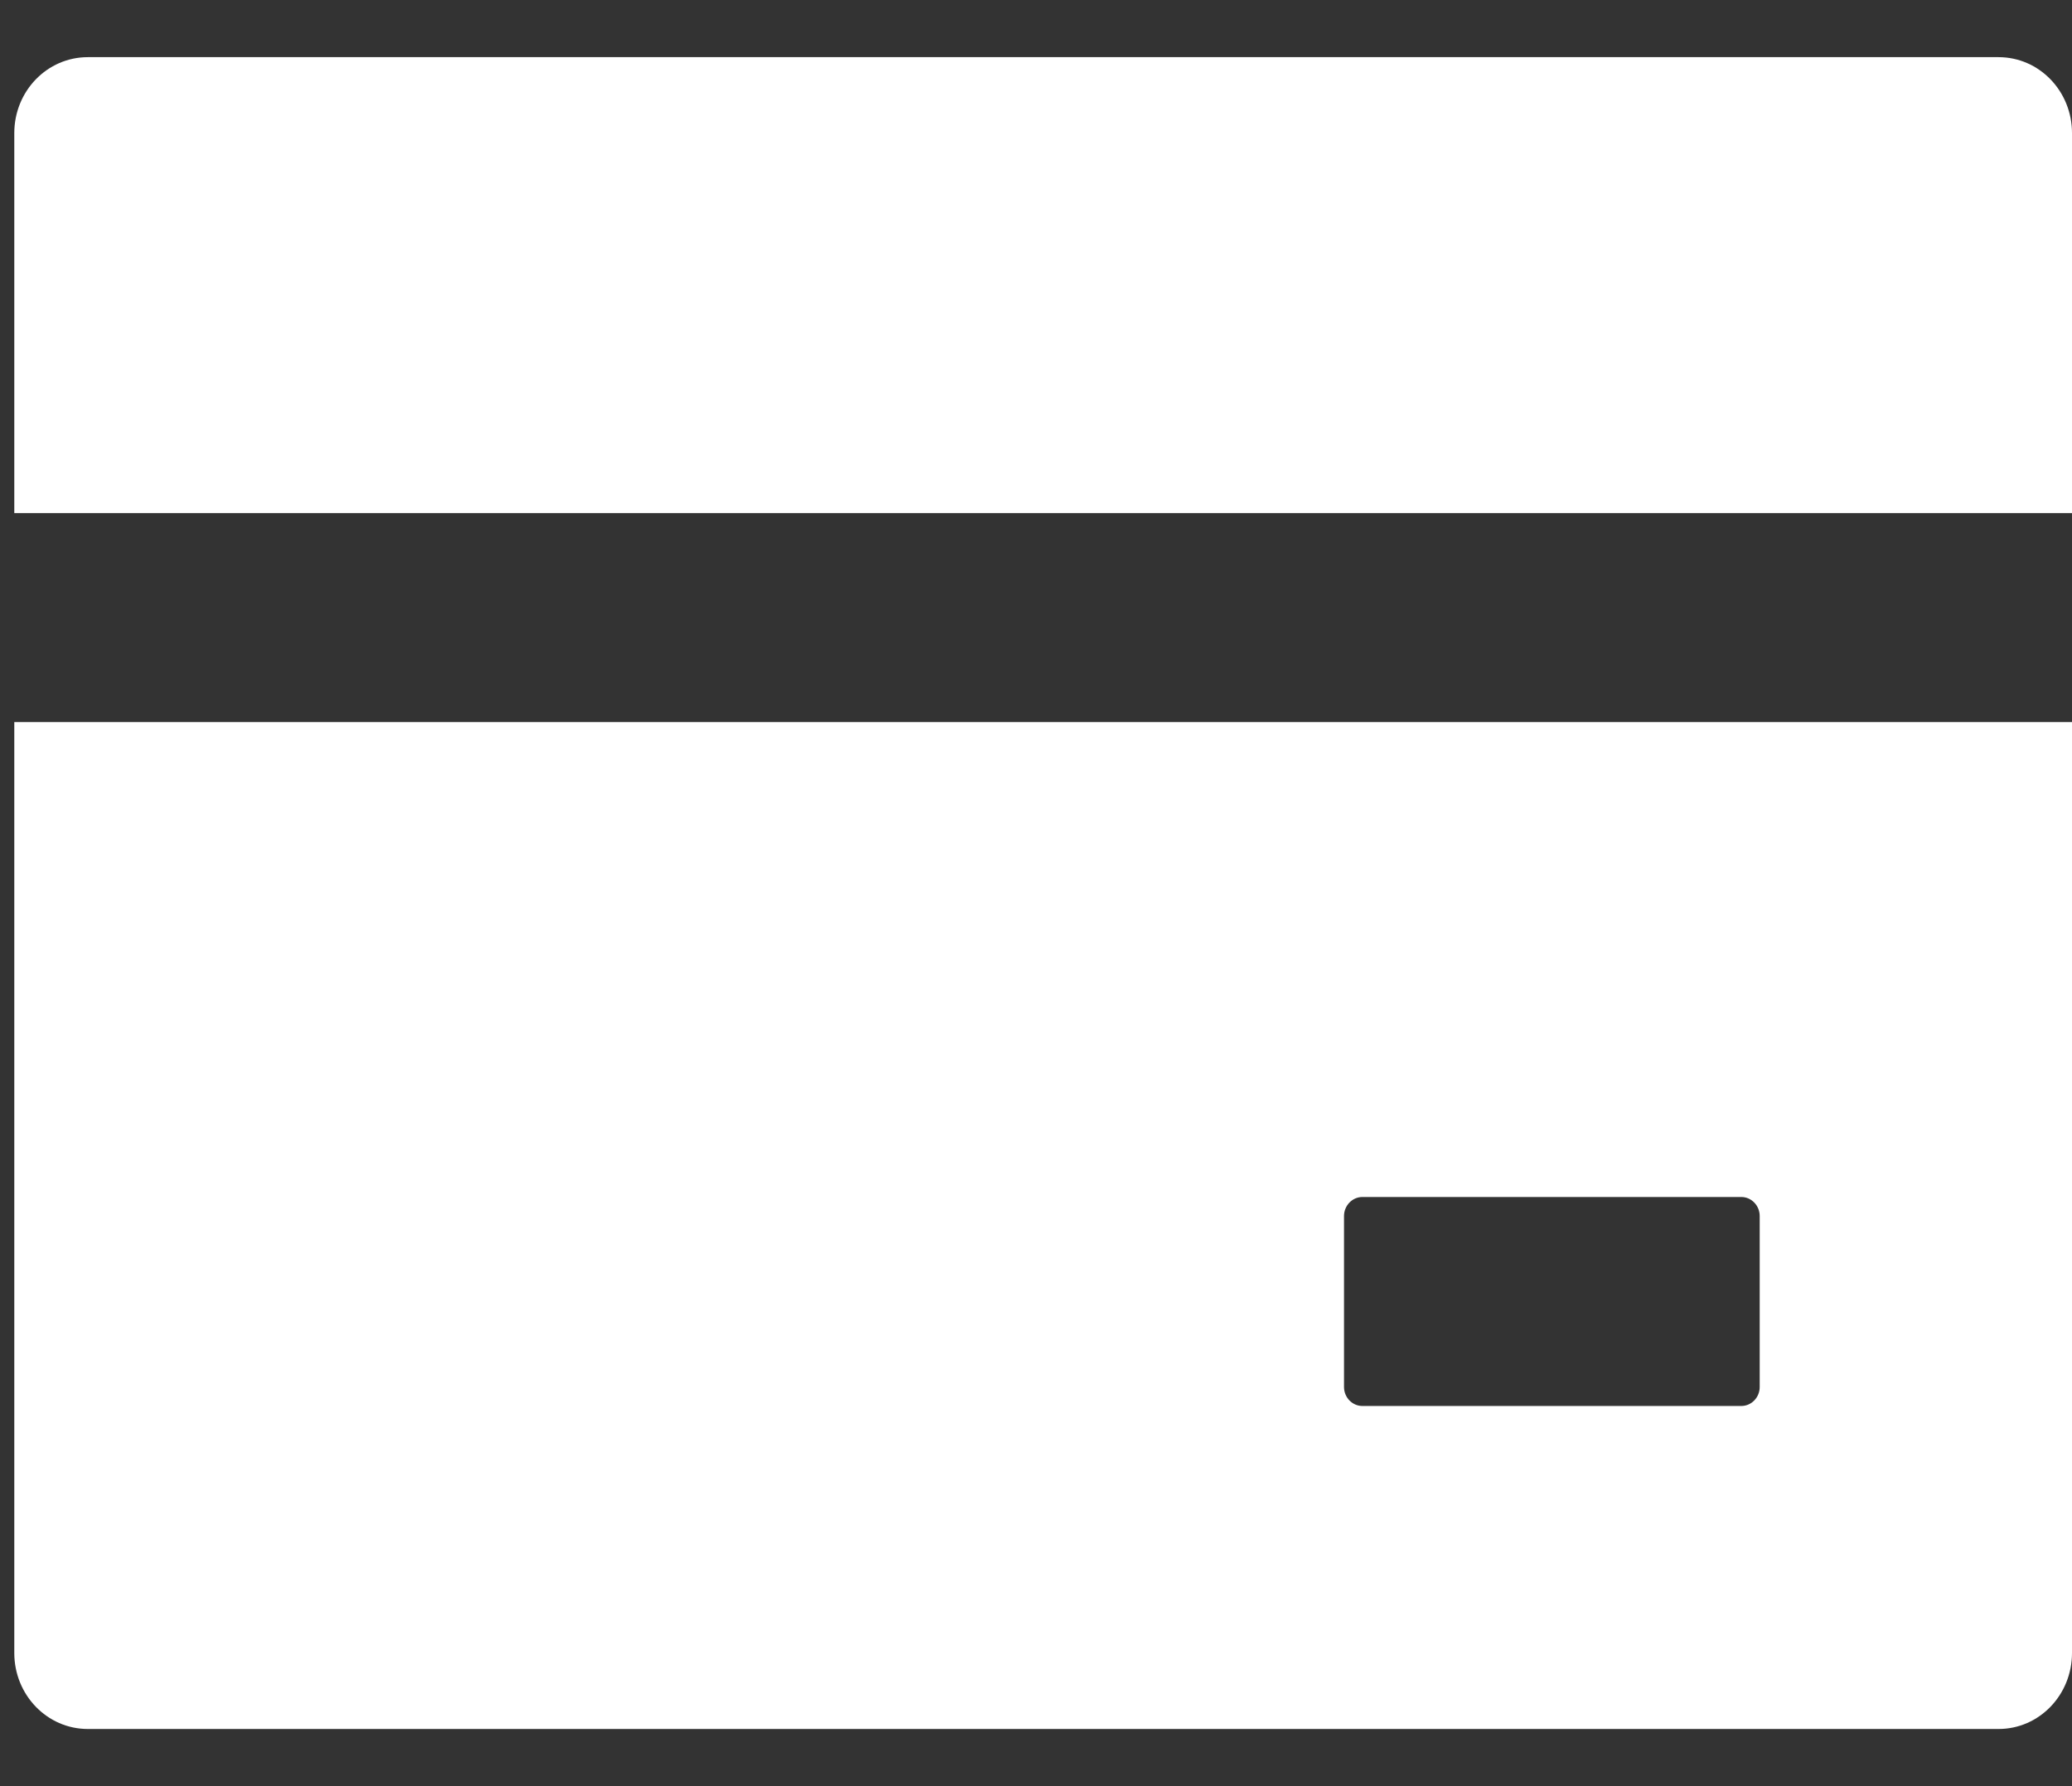 <svg width="29" height="25" viewBox="0 0 29 25" fill="none" xmlns="http://www.w3.org/2000/svg">
<rect x="0" y="0" width="29" height="25" fill="#333333" stroke="none"/>
<path d="M27.972 0.8H1.229C0.66 0.8 0.2 1.275 0.2 1.863V7.182H29V1.863C29 1.275 28.541 0.8 27.972 0.8ZM0.2 23.136C0.2 23.724 0.66 24.2 1.229 24.2H27.972C28.541 24.2 29 23.724 29 23.136V10.107H0.2V23.136ZM18.811 17.02C18.811 16.874 18.927 16.754 19.068 16.754H24.372C24.513 16.754 24.629 16.874 24.629 17.02V19.413C24.629 19.56 24.513 19.679 24.372 19.679H19.068C18.927 19.679 18.811 19.56 18.811 19.413V17.02Z" fill="white"/>
</svg>
